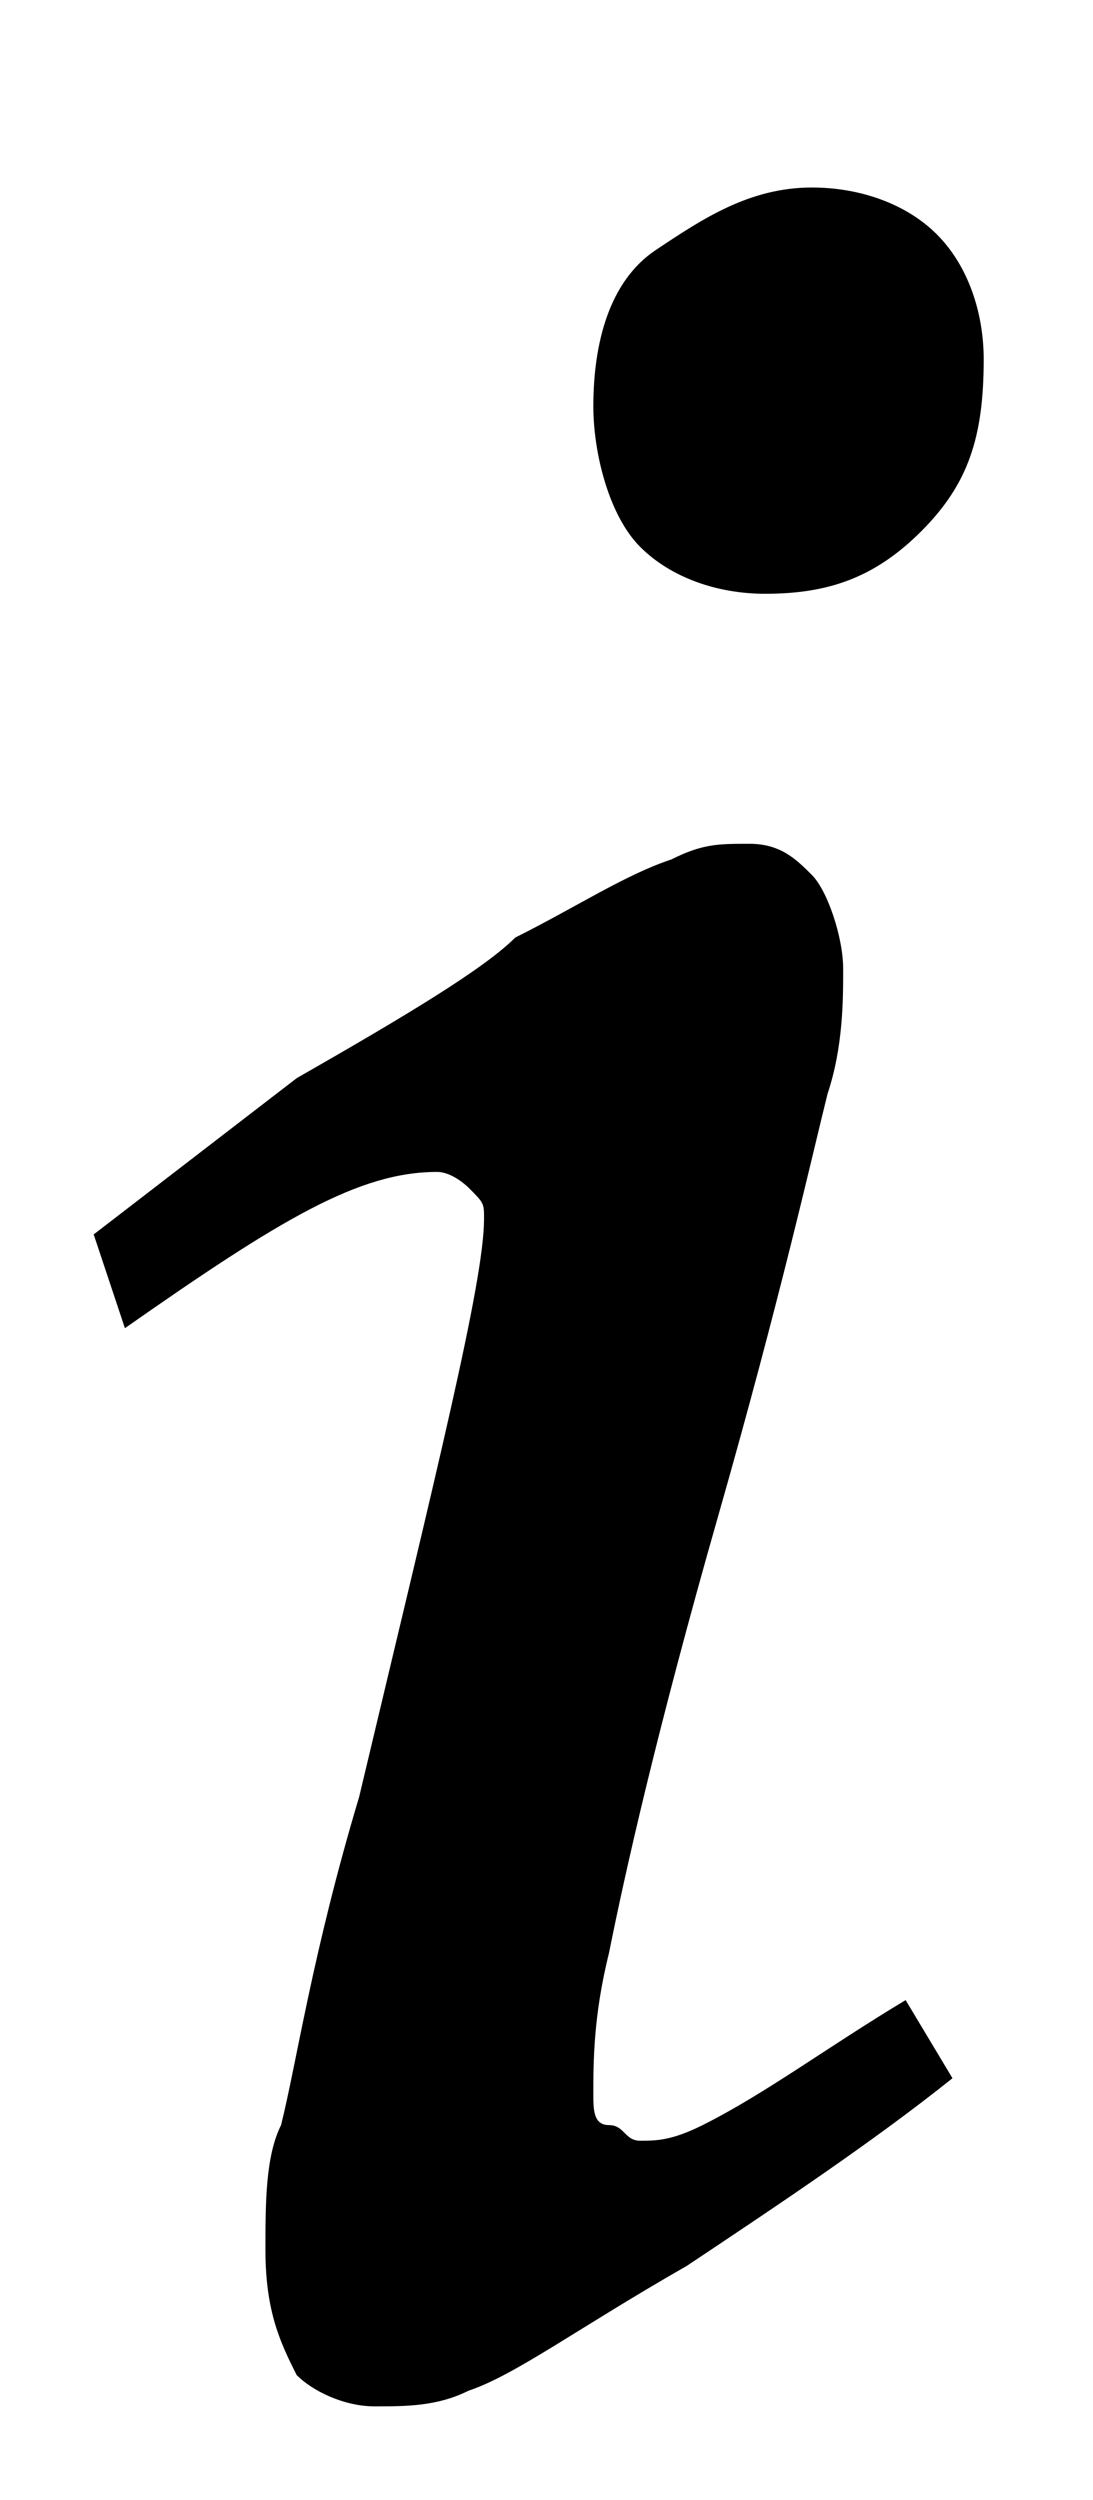 <?xml version="1.0" encoding="utf-8"?>
<!-- Generator: Adobe Illustrator 17.1.0, SVG Export Plug-In . SVG Version: 6.00 Build 0)  -->
<!DOCTYPE svg PUBLIC "-//W3C//DTD SVG 1.1//EN" "http://www.w3.org/Graphics/SVG/1.1/DTD/svg11.dtd">
<svg version="1.1" id="Layer_1" xmlns:sketch="http://www.bohemiancoding.com/sketch/ns"
	 xmlns="http://www.w3.org/2000/svg" xmlns:xlink="http://www.w3.org/1999/xlink" x="0px" y="0px" viewBox="0 0 7 16"
	 enable-background="new 0 0 7 16" xml:space="preserve">
<path d="M0.8,8.5L0.6,7.9l1.3-1C2.6,6.5,3.1,6.2,3.3,6c0.4-0.2,0.7-0.4,1-0.5c0.2-0.1,0.3-0.1,0.5-0.1c0.2,0,0.3,0.1,0.4,0.2
	S5.4,6,5.4,6.2c0,0.2,0,0.5-0.1,0.8C5.2,7.4,5,8.3,4.6,9.7C4.2,11.1,4,12,3.9,12.5c-0.1,0.4-0.1,0.7-0.1,0.9c0,0.1,0,0.2,0.1,0.2
	s0.1,0.1,0.2,0.1c0.1,0,0.2,0,0.4-0.1c0.4-0.2,0.8-0.5,1.3-0.8l0.3,0.5c-0.5,0.4-1.1,0.8-1.7,1.2c-0.7,0.4-1.1,0.7-1.4,0.8
	c-0.2,0.1-0.4,0.1-0.6,0.1c-0.2,0-0.4-0.1-0.5-0.2c-0.1-0.2-0.2-0.4-0.2-0.8c0-0.3,0-0.6,0.1-0.8c0.1-0.4,0.2-1.1,0.5-2.1
	c0.5-2.1,0.8-3.3,0.8-3.7c0-0.1,0-0.1-0.1-0.2c0,0-0.1-0.1-0.2-0.1C2.3,7.5,1.8,7.8,0.8,8.5z M3.8,2.6c0-0.4,0.1-0.8,0.4-1
	s0.6-0.4,1-0.4c0.3,0,0.6,0.1,0.8,0.3s0.3,0.5,0.3,0.8c0,0.5-0.1,0.8-0.4,1.1s-0.6,0.4-1,0.4c-0.3,0-0.6-0.1-0.8-0.3
	S3.8,2.9,3.8,2.6z"/>
</svg>
